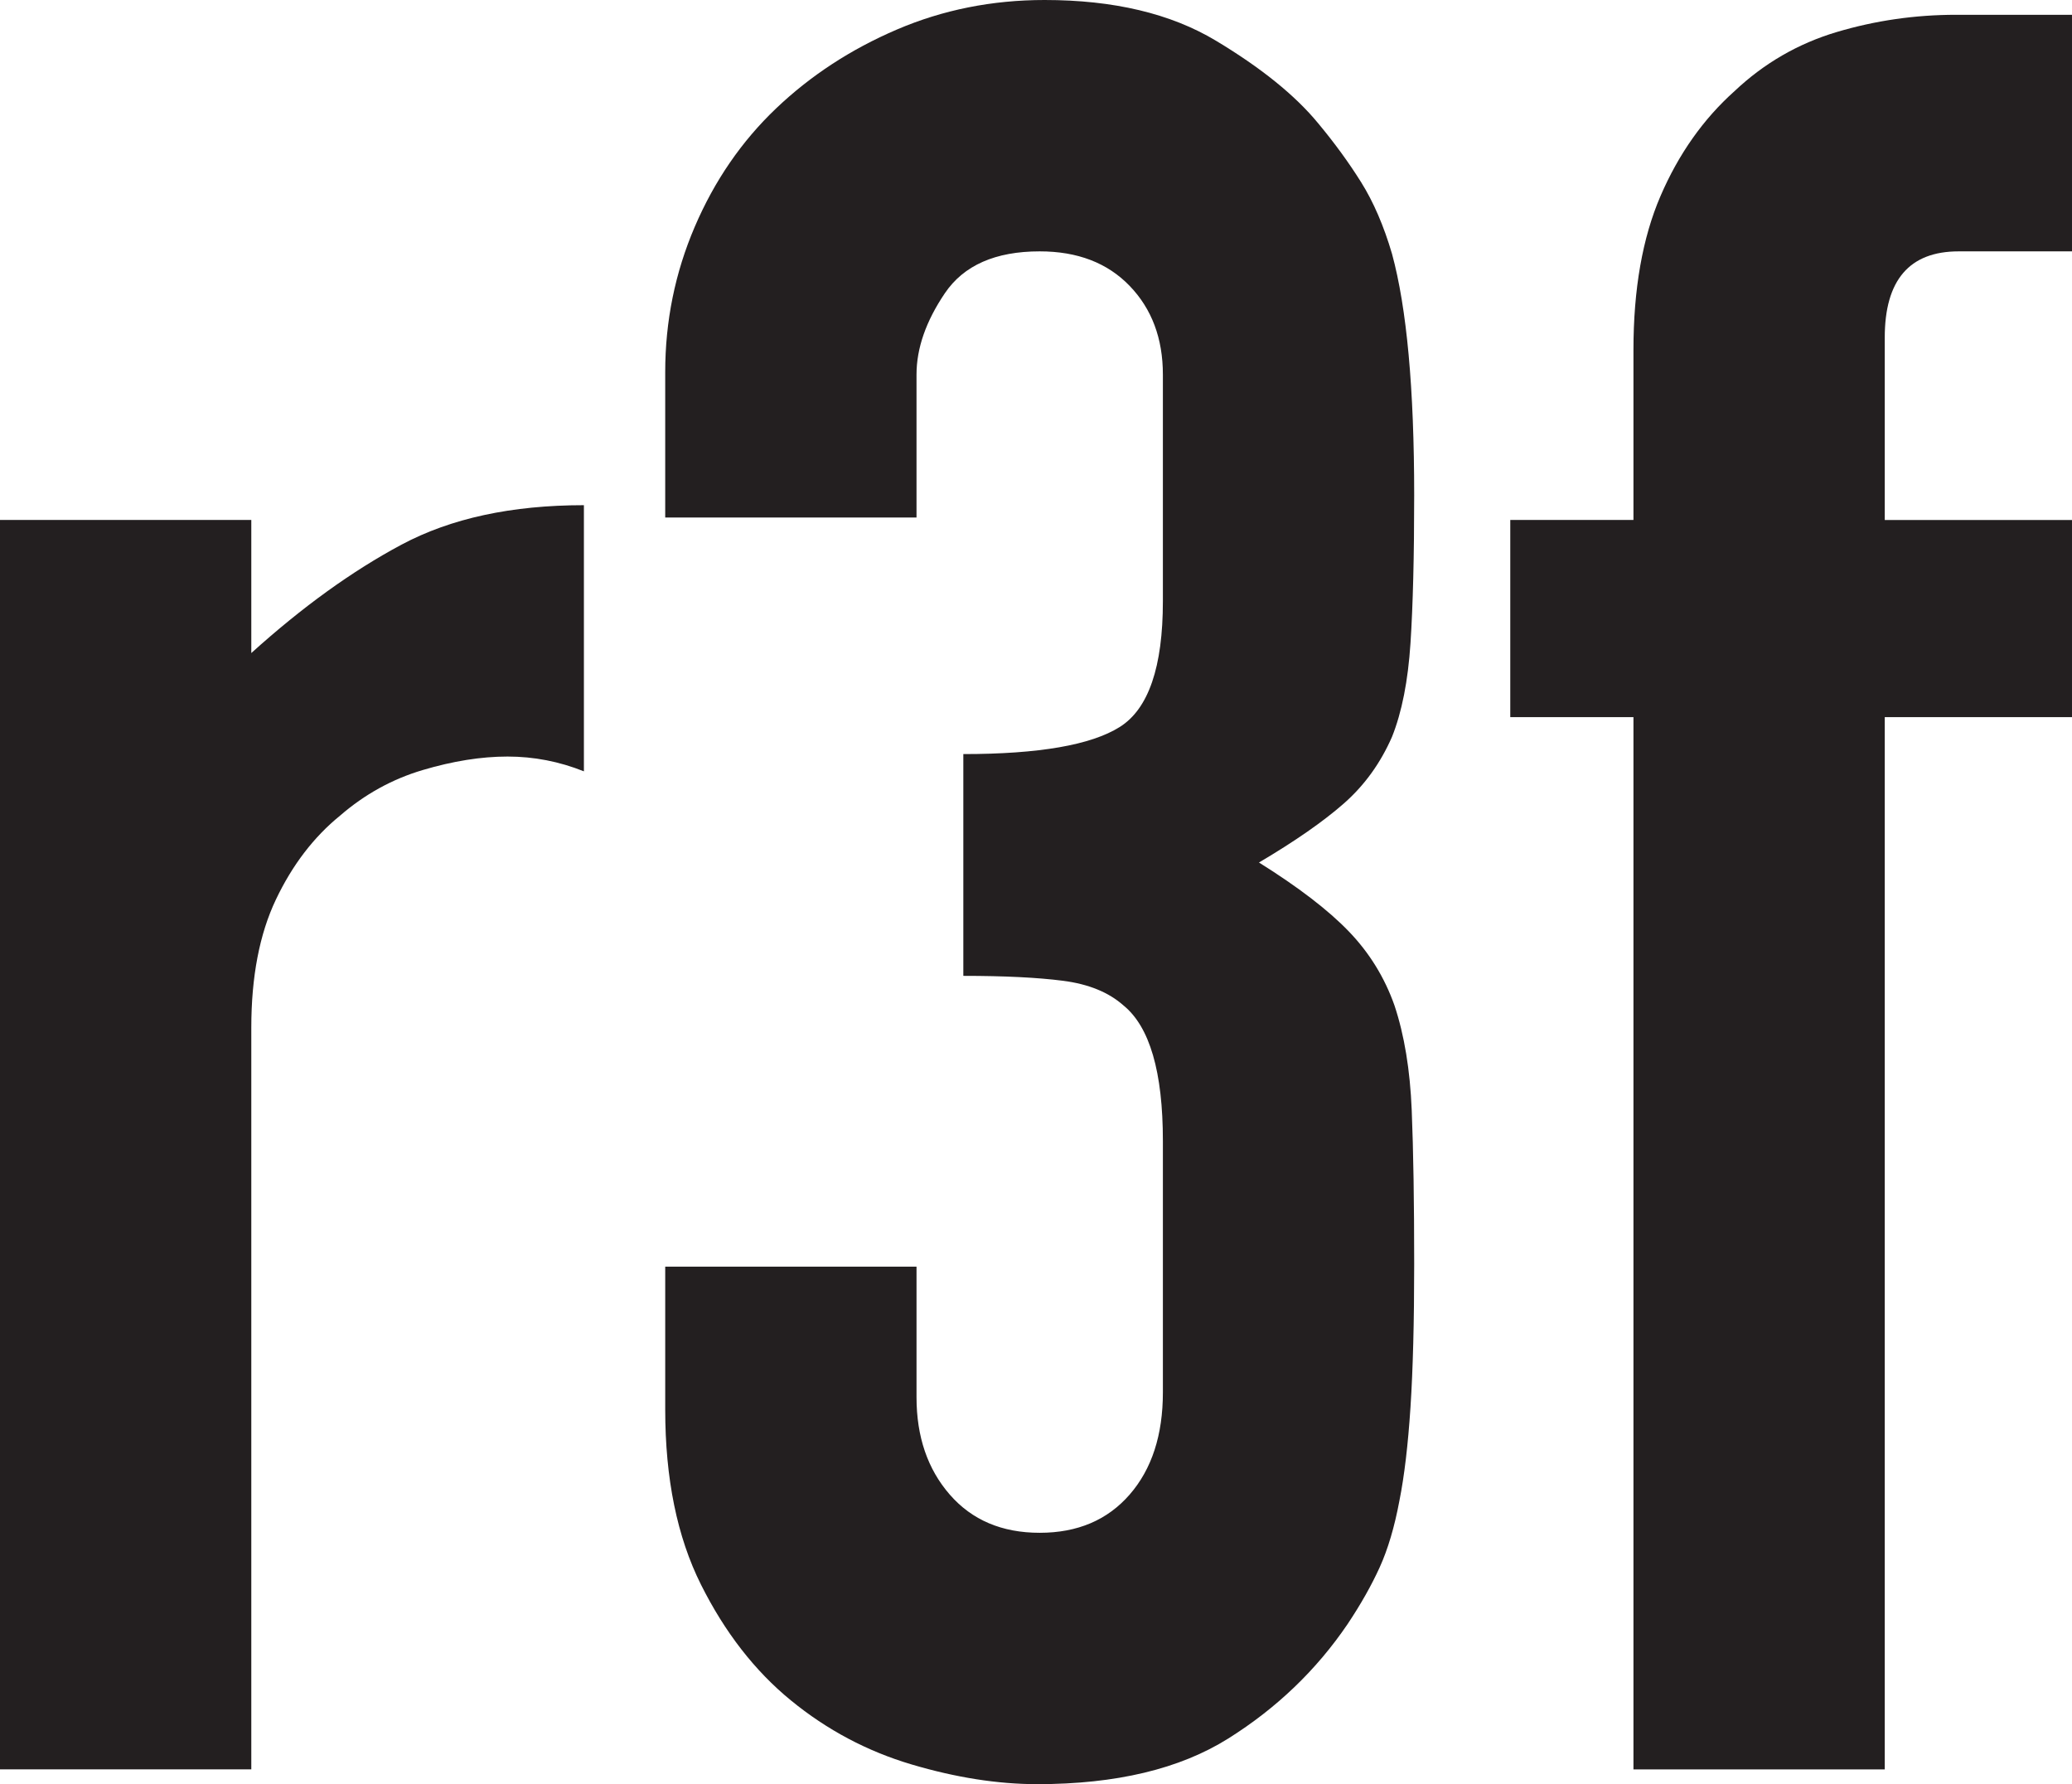 <?xml version="1.0" encoding="UTF-8"?>
<svg id="Layer_1" data-name="Layer 1" xmlns="http://www.w3.org/2000/svg" viewBox="0 0 151.38 130.32">
  <path d="m0,129.24V37.98h18.36v9.72c3.72-3.36,7.38-6,10.98-7.92,3.6-1.92,8.04-2.88,13.32-2.88v19.44c-1.8-.72-3.66-1.08-5.58-1.08s-3.99.33-6.21.99c-2.22.66-4.23,1.77-6.03,3.33-1.92,1.56-3.48,3.6-4.68,6.12-1.2,2.52-1.8,5.64-1.8,9.36v54.18H0Z" style="fill: #231f20;"/>
  <path d="m70.38,55.08c5.52,0,9.33-.66,11.43-1.98,2.1-1.32,3.15-4.38,3.15-9.18v-16.56c0-2.64-.81-4.8-2.43-6.48-1.62-1.68-3.81-2.52-6.57-2.52-3.24,0-5.55,1.02-6.93,3.06-1.38,2.04-2.07,4.02-2.07,5.94v10.44h-18.36v-10.62c0-3.72.72-7.26,2.16-10.62,1.44-3.36,3.42-6.24,5.94-8.64,2.52-2.4,5.46-4.32,8.82-5.76,3.36-1.44,6.96-2.16,10.8-2.16,5.04,0,9.21.99,12.51,2.97,3.3,1.98,5.79,3.99,7.47,6.03,1.2,1.44,2.25,2.88,3.15,4.32.9,1.44,1.65,3.18,2.25,5.22,1.08,3.96,1.62,9.84,1.62,17.64,0,4.44-.09,8.04-.27,10.8-.18,2.76-.63,5.04-1.35,6.84-.84,1.92-2.01,3.54-3.51,4.86-1.5,1.32-3.57,2.76-6.21,4.32,2.88,1.8,5.07,3.48,6.57,5.04,1.5,1.56,2.61,3.36,3.33,5.4.72,2.16,1.14,4.71,1.26,7.65.12,2.94.18,6.69.18,11.25,0,4.2-.09,7.68-.27,10.44-.18,2.76-.45,5.04-.81,6.84-.36,1.92-.84,3.54-1.44,4.86-.6,1.32-1.38,2.7-2.34,4.14-2.28,3.36-5.19,6.15-8.73,8.37-3.54,2.22-8.19,3.33-13.95,3.33-2.88,0-5.94-.48-9.18-1.44-3.24-.96-6.18-2.52-8.82-4.68-2.64-2.16-4.83-4.98-6.57-8.46-1.74-3.48-2.61-7.74-2.61-12.78v-10.44h18.36v9.54c0,2.88.81,5.25,2.43,7.11,1.62,1.86,3.81,2.79,6.57,2.79s4.95-.93,6.57-2.79c1.62-1.86,2.43-4.35,2.43-7.47v-18.36c0-5.04-.96-8.34-2.88-9.9-1.08-.96-2.55-1.56-4.41-1.8-1.86-.24-4.29-.36-7.29-.36v-16.2Z" style="fill: #231f20;"/>
  <path d="m119.34,129.24V52.38h-9v-14.4h9v-12.42c0-4.44.66-8.19,1.98-11.25,1.32-3.06,3.12-5.61,5.4-7.65,2.16-2.04,4.65-3.48,7.47-4.32,2.82-.84,5.73-1.26,8.73-1.26h8.46v17.28h-8.28c-3.6,0-5.4,2.1-5.4,6.3v13.32h13.68v14.4h-13.68v76.86h-18.36Z" style="fill: #231f20;"/>
</svg>